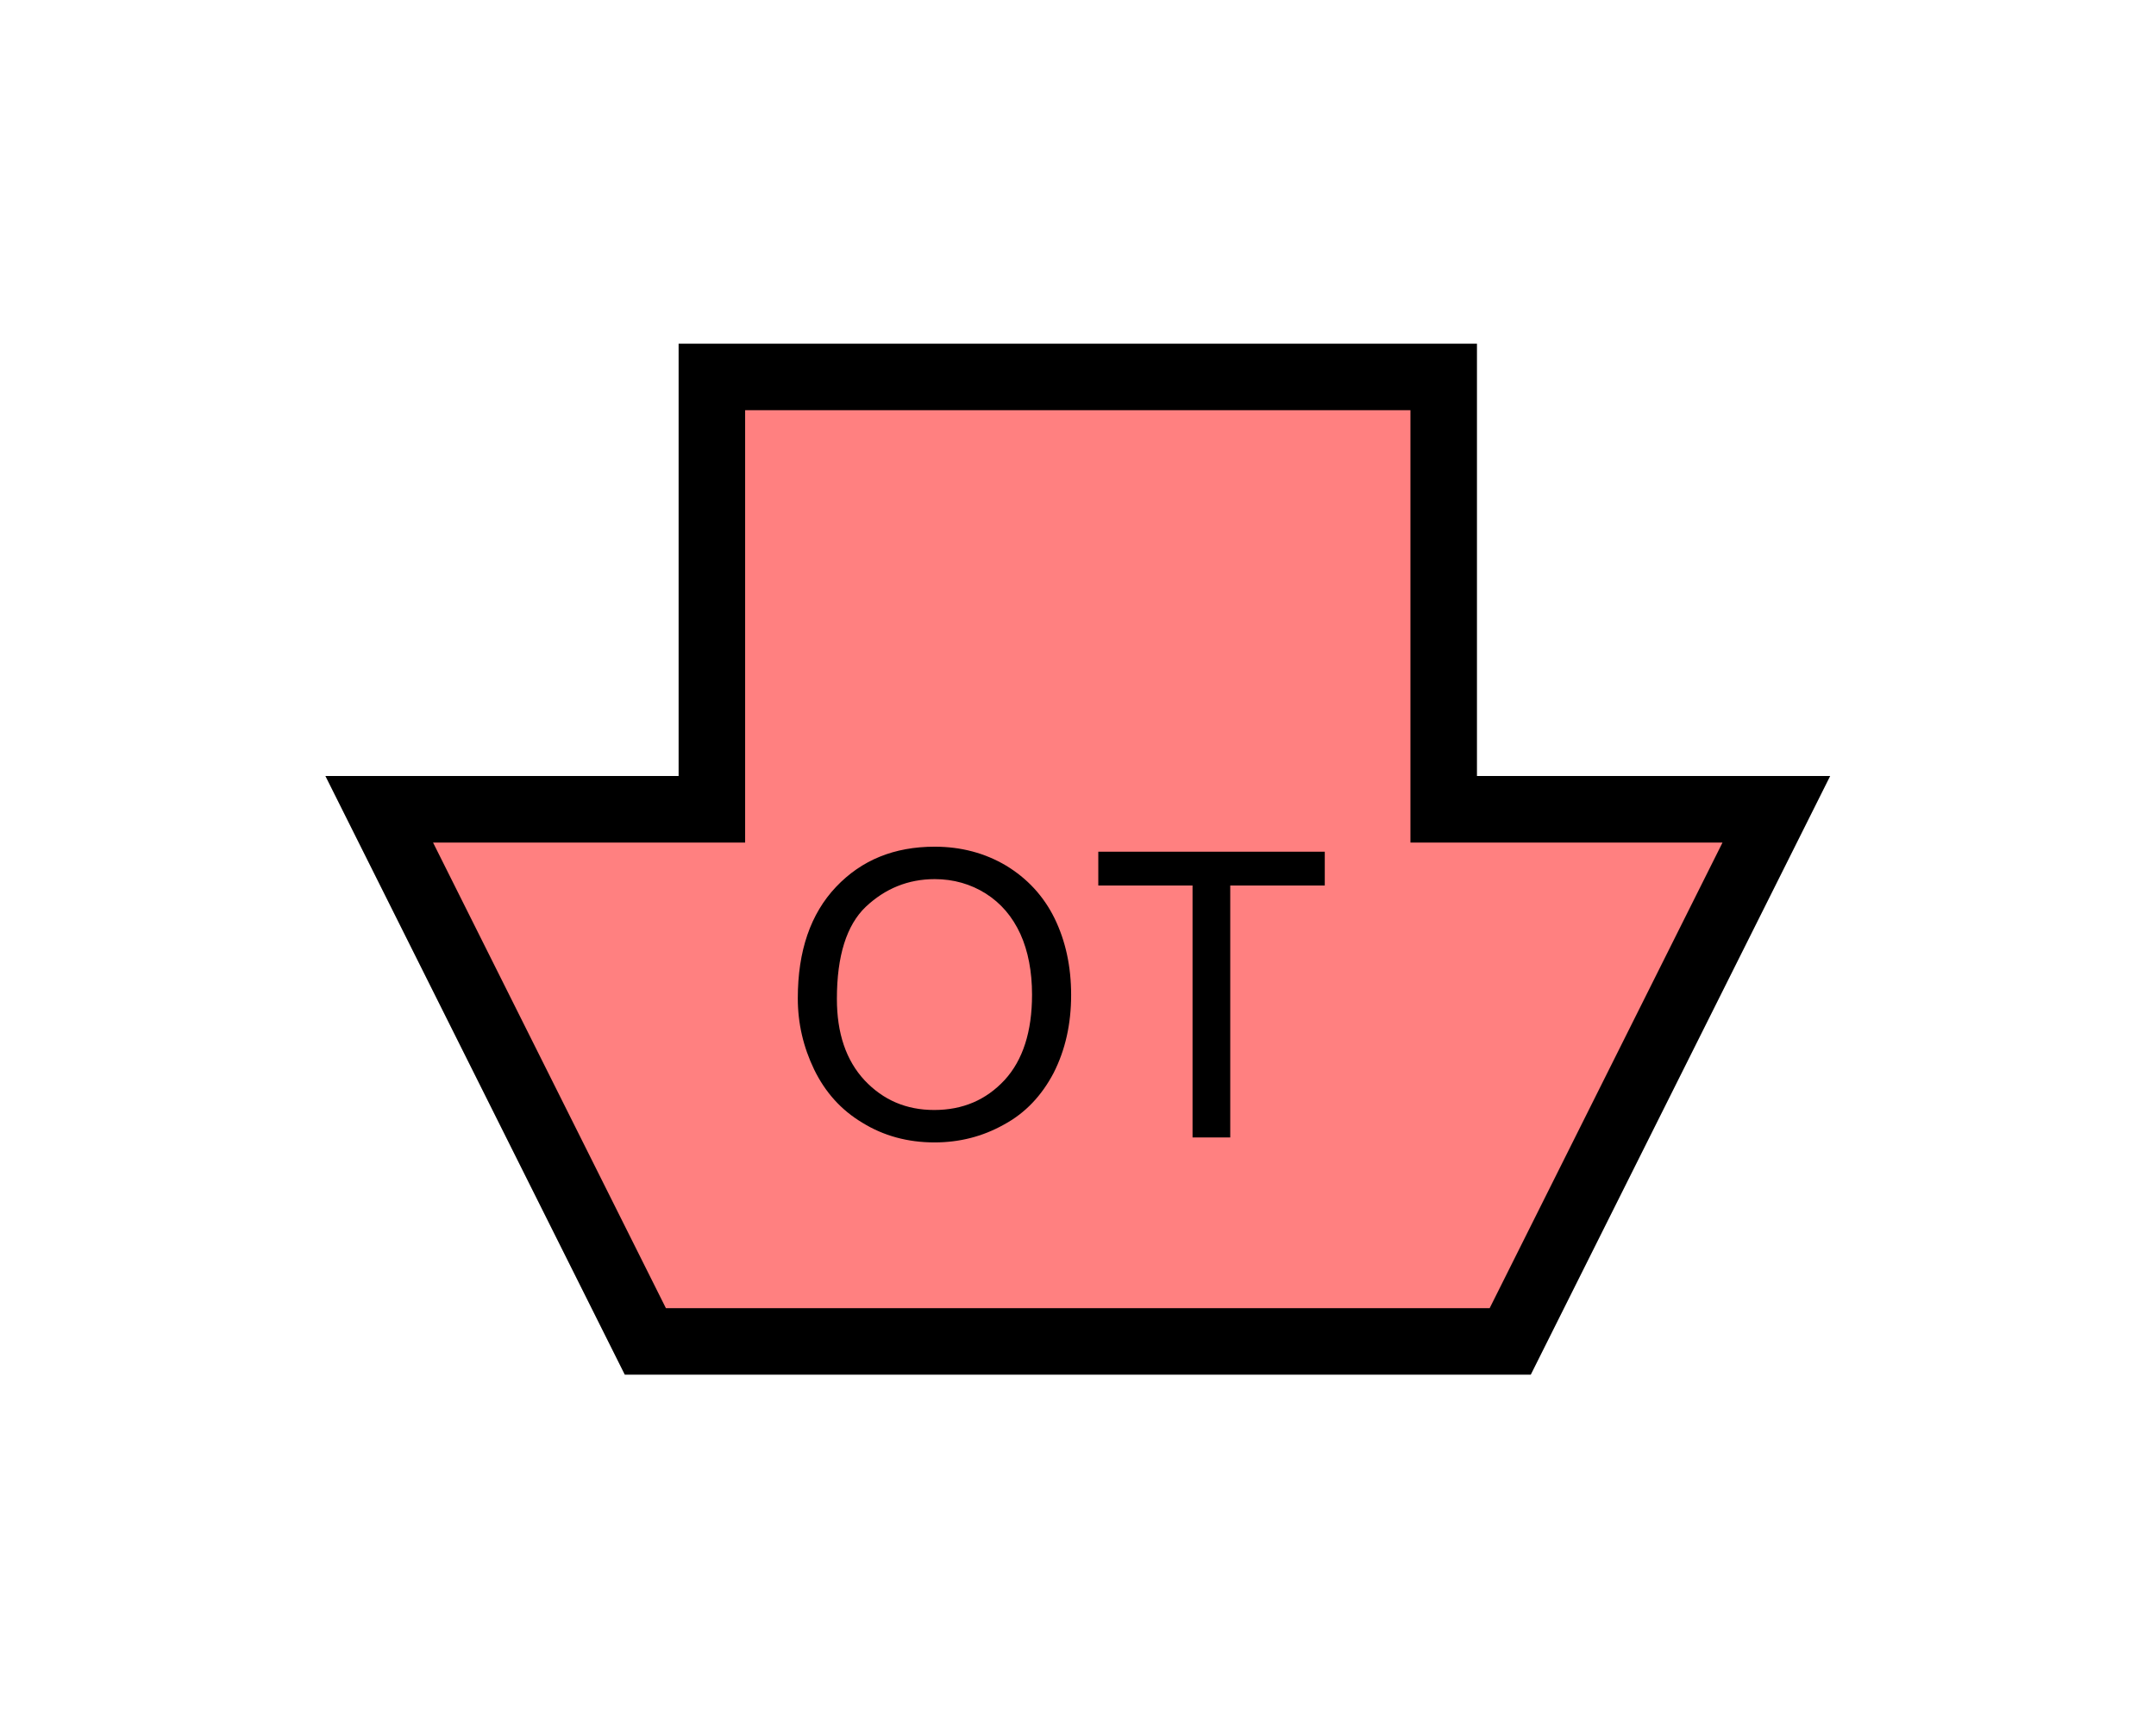 <?xml version="1.0" encoding="UTF-8" standalone="no"?>
<svg
   xmlns:dc="http://purl.org/dc/elements/1.1/"
   xmlns:cc="http://creativecommons.org/ns#"
   xmlns:rdf="http://www.w3.org/1999/02/22-rdf-syntax-ns#"
   xmlns:svg="http://www.w3.org/2000/svg"
   xmlns="http://www.w3.org/2000/svg"
   id="svg11"
   height="65.64mm"
   width="82.23mm"
   version="1.0">
  <defs
     id="defs3">
    <pattern
       y="0"
       x="0"
       height="6"
       width="6"
       patternUnits="userSpaceOnUse"
       id="EMFhbasepattern" />
  </defs>
  <path
     id="path5"
     d="  M 93.027,193.406   L 93.027,193.406   L 54.665,116.683   L 102.617,116.683   L 102.617,54.345   L 208.111,54.345   L 208.111,116.683   L 256.063,116.683   L 217.701,193.406   z "
     style="fill:#ff8080;fill-rule:evenodd;fill-opacity:1;stroke:none;" />
  <path
     id="path7"
     d="  M 93.027,193.406   L 93.027,193.406   L 54.665,116.683   L 102.617,116.683   L 102.617,54.345   L 208.111,54.345   L 208.111,116.683   L 256.063,116.683   L 217.701,193.406   z "
     style="fill:none;stroke:#000000;stroke-width:9.59px;stroke-linecap:butt;stroke-linejoin:miter;stroke-miterlimit:10;stroke-dasharray:none;stroke-opacity:1;" />
  <path
     id="path9"
     d="  M 115.004,143.935   C 115.004,137.102 116.843,131.748 120.519,127.871   C 124.195,123.995 128.91,122.077 134.745,122.077   C 138.541,122.077 141.977,122.996 145.014,124.795   C 148.051,126.633 150.409,129.15 152.007,132.387   C 153.606,135.664 154.405,139.34 154.405,143.456   C 154.405,147.652 153.566,151.368 151.887,154.685   C 150.169,157.961 147.811,160.479 144.695,162.157   C 141.618,163.875 138.301,164.714 134.705,164.714   C 130.829,164.714 127.352,163.755 124.315,161.877   C 121.238,160.039 118.96,157.482 117.362,154.205   C 115.804,150.968 115.004,147.572 115.004,143.935   z  M 120.639,144.015   C 120.639,148.97 121.957,152.886 124.635,155.763   C 127.312,158.601 130.629,160.039 134.665,160.039   C 138.781,160.039 142.137,158.601 144.814,155.723   C 147.452,152.846 148.77,148.731 148.77,143.416   C 148.77,140.099 148.211,137.142 147.092,134.665   C 145.933,132.147 144.295,130.229 142.097,128.831   C 139.939,127.472 137.462,126.753 134.745,126.753   C 130.908,126.753 127.592,128.111 124.795,130.749   C 122.037,133.386 120.639,137.821 120.639,144.015   z  M 171.907,163.995   L 171.907,127.672   L 158.321,127.672   L 158.321,122.797   L 190.968,122.797   L 190.968,127.672   L 177.342,127.672   L 177.342,163.995   z "
     style="fill:#000000;fill-rule:evenodd;fill-opacity:1;stroke:none;" />
</svg>
